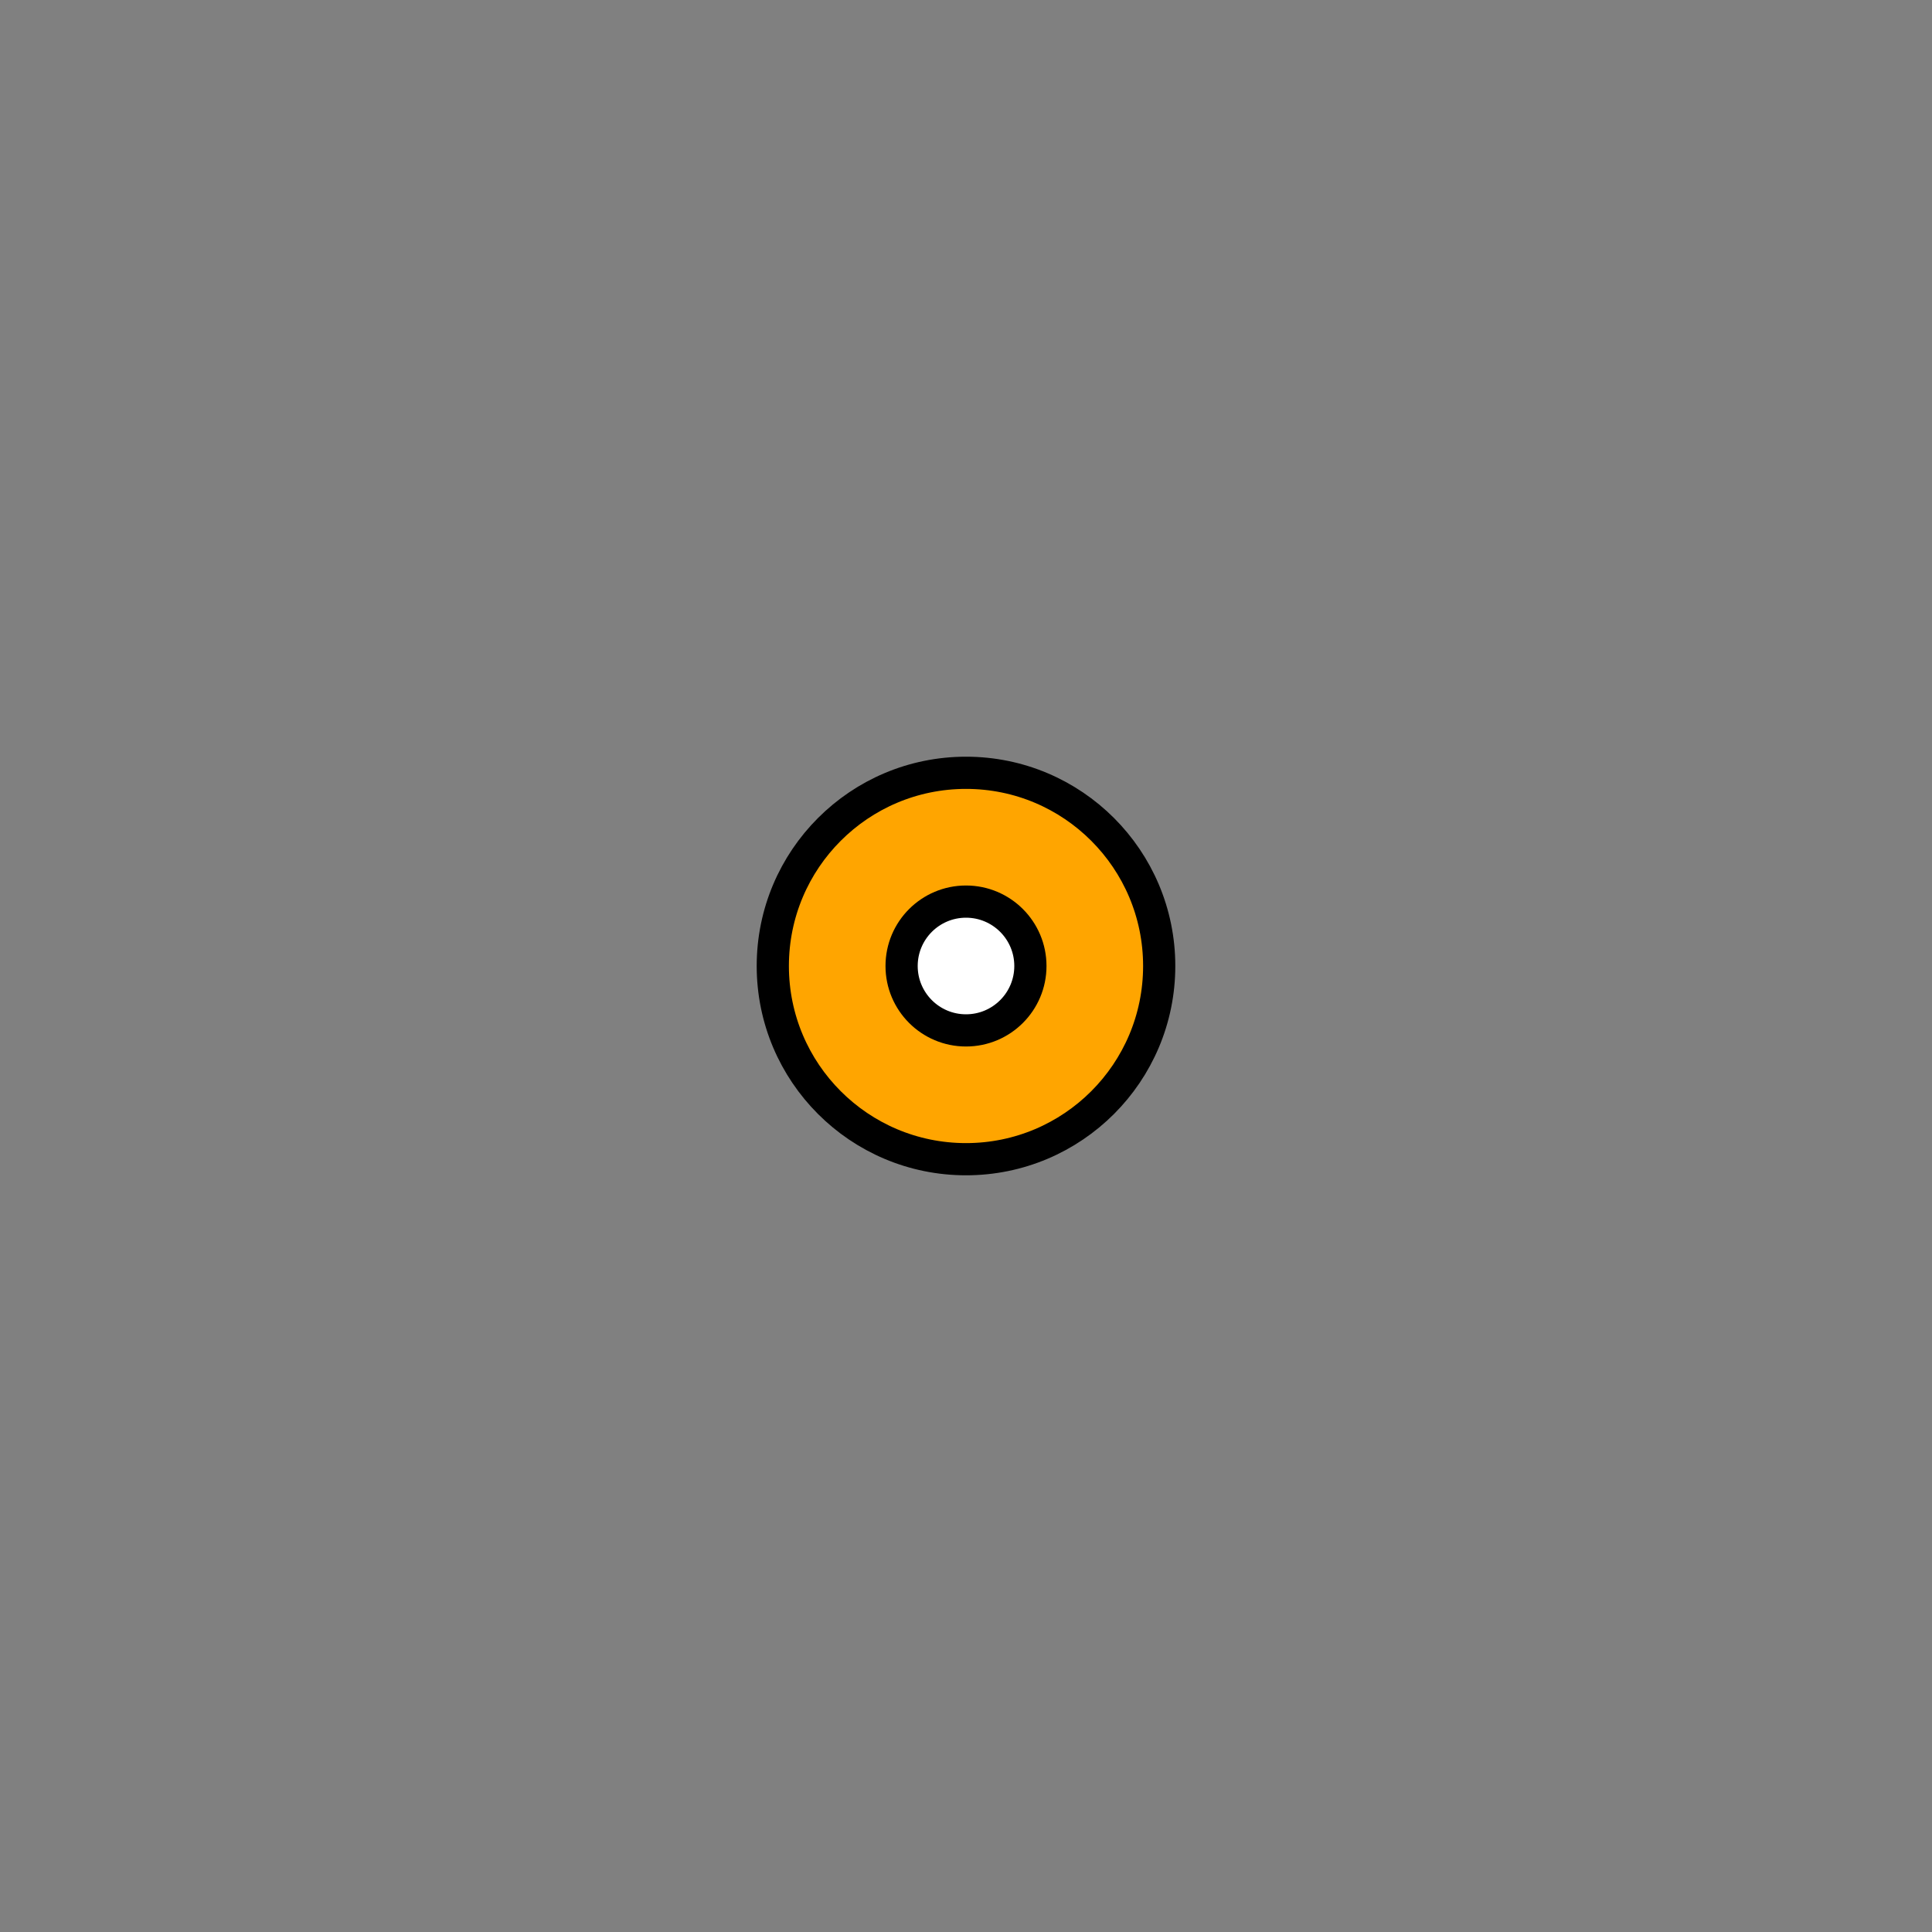 <svg width="30" height="30" xmlns="http://www.w3.org/2000/svg">
    <rect width="100%" height="100%" fill="#808080" stroke="none"/>
    <!-- 大圆形 -->
    <circle cx="15" cy="15" r="3" fill="#ffa500" stroke="black" stroke-width="0.5"/>
    <!-- 小圆形 -->
    <circle cx="15" cy="15" r="1" fill="#ffffff" stroke="black" stroke-width="0.5"/>
</svg>